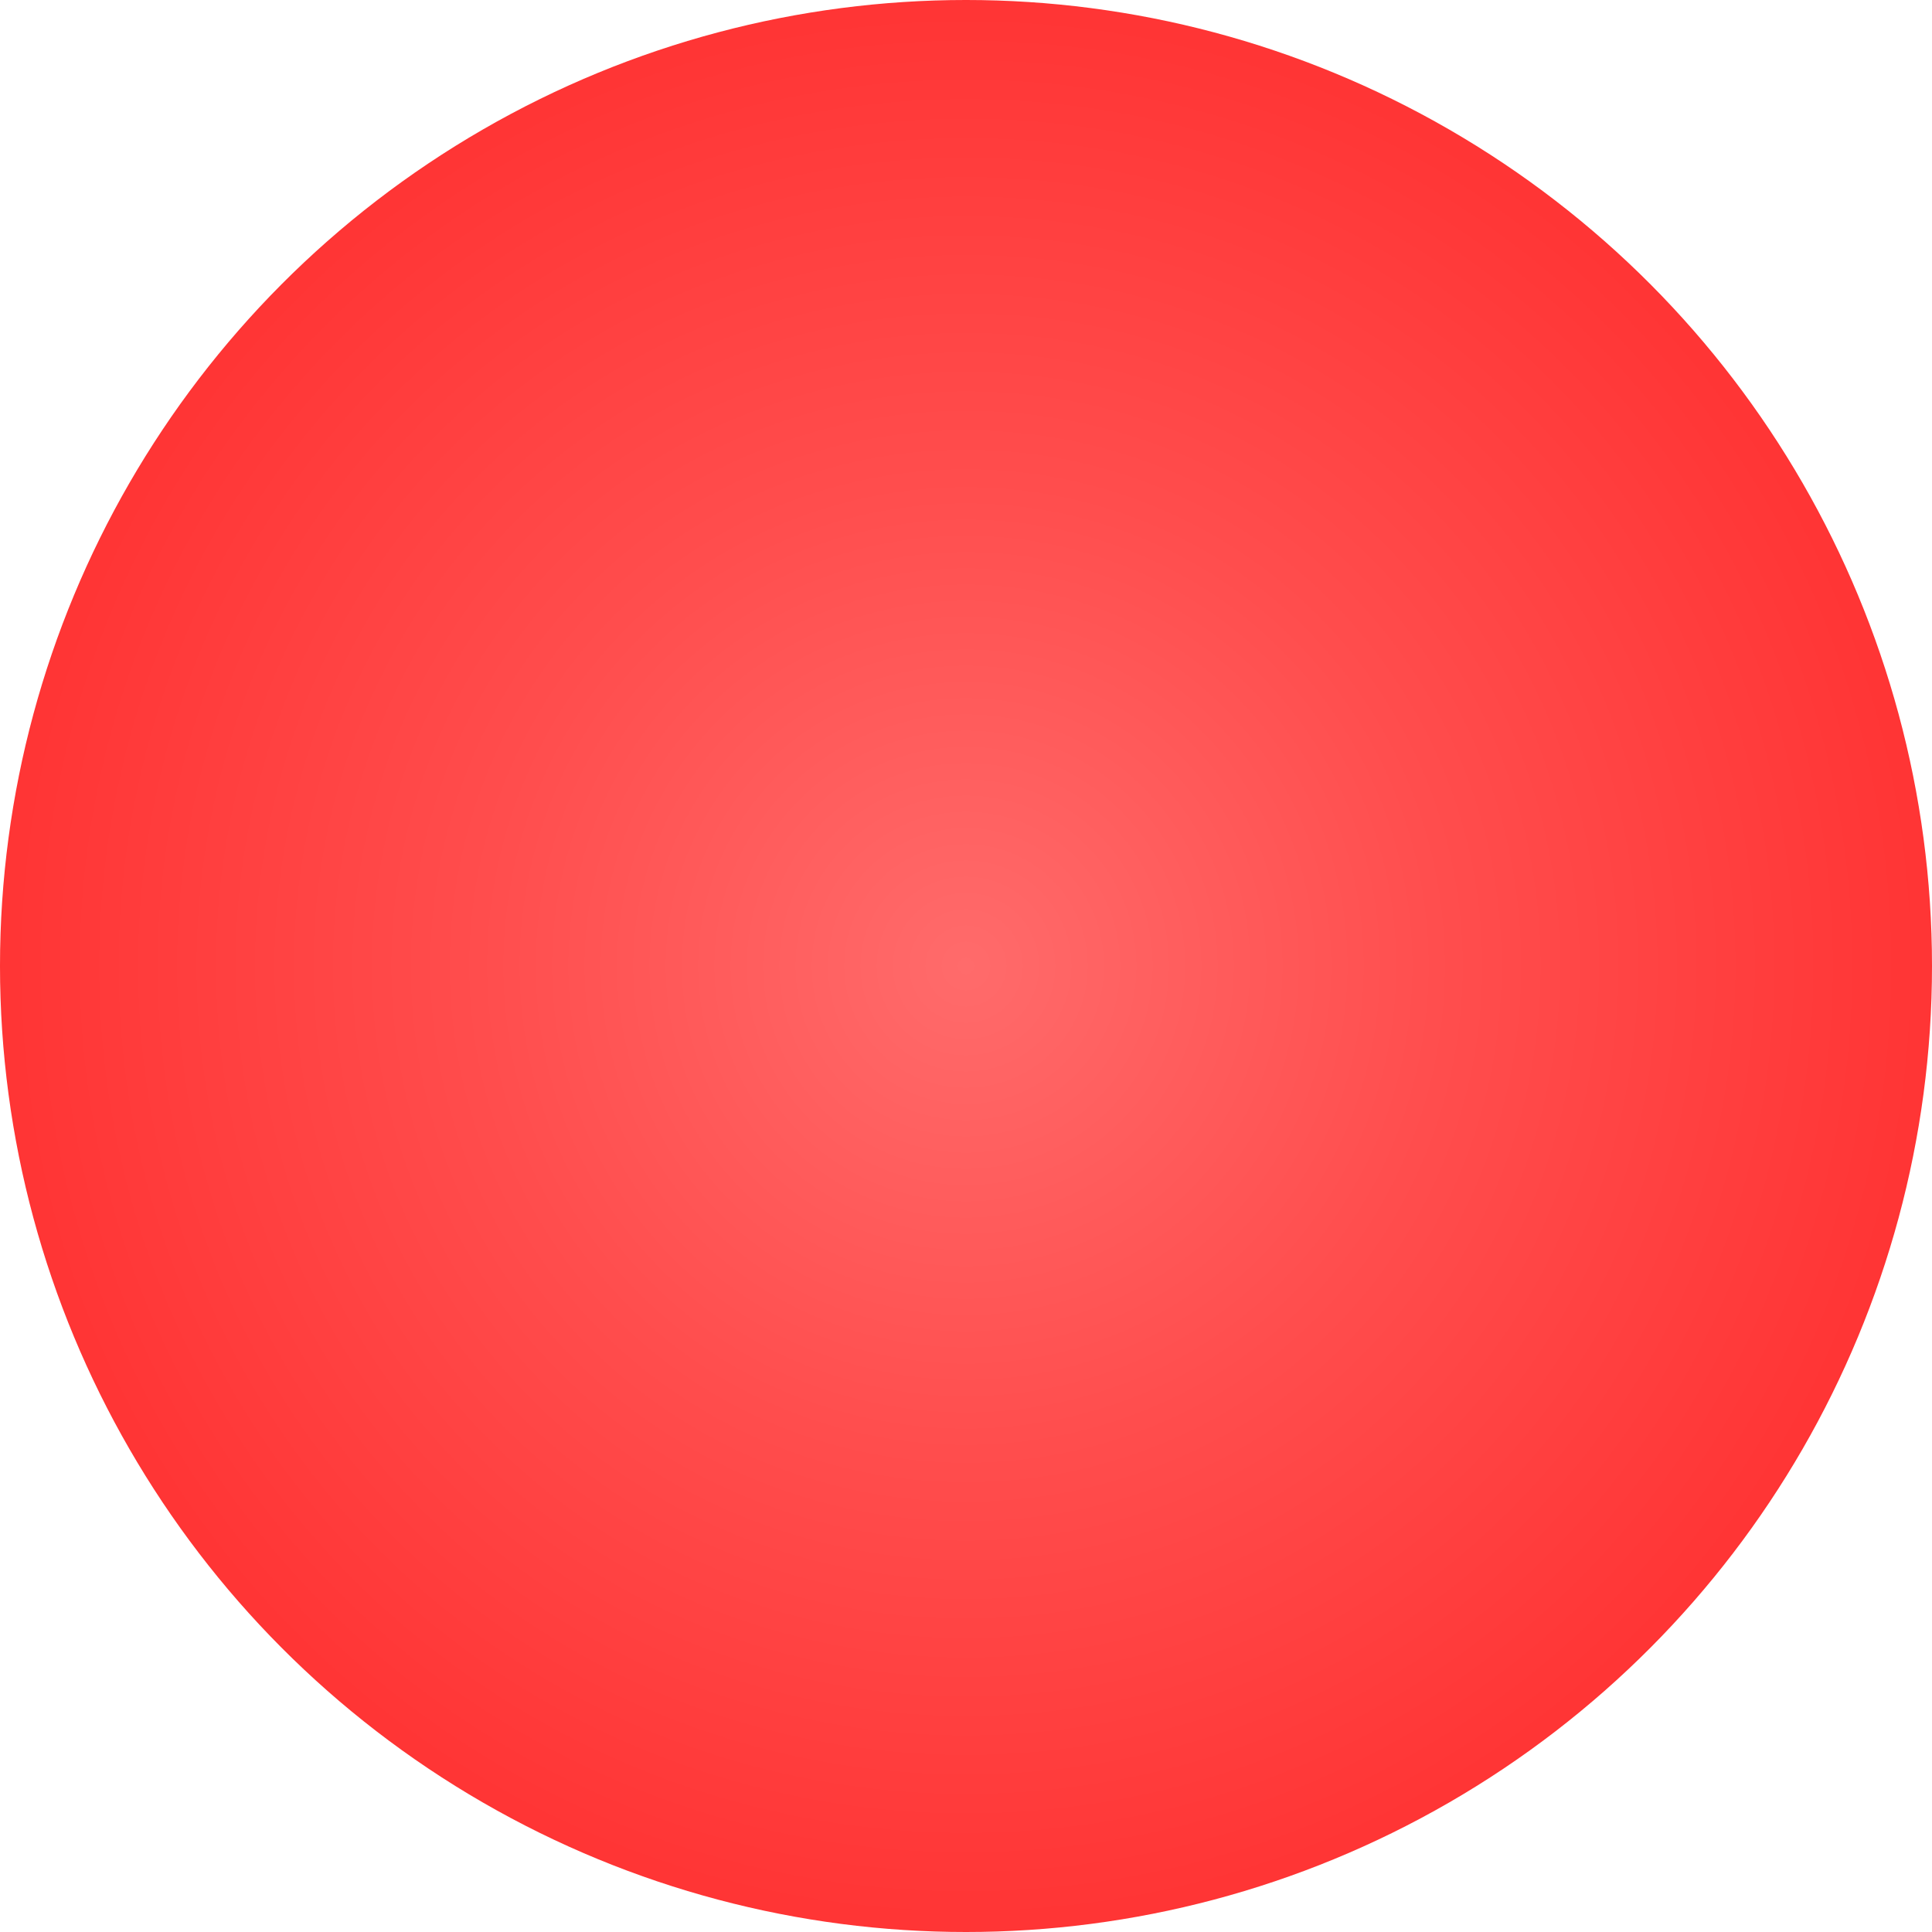 <?xml version="1.0" encoding="UTF-8"?>
<svg width="32" height="32" viewBox="0 0 32 32" fill="none" xmlns="http://www.w3.org/2000/svg">
  <defs>
    <radialGradient id="paint0_radial" cx="0" cy="0" r="1" gradientUnits="userSpaceOnUse" gradientTransform="translate(16 16) rotate(90) scale(16)">
      <stop offset="0%" stop-color="#FF6B6B">
        <animate attributeName="stop-color" 
          values="#FF6B6B;#FF3434;#FF4D4D;#FF6B6B" 
          dur="2s" 
          repeatCount="indefinite"/>
      </stop>
      <stop offset="50%" stop-color="#FF4D4D">
        <animate attributeName="stop-color" 
          values="#FF4D4D;#FF6B6B;#FF3434;#FF4D4D" 
          dur="2s" 
          repeatCount="indefinite"/>
      </stop>
      <stop offset="100%" stop-color="#FF3434">
        <animate attributeName="stop-color" 
          values="#FF3434;#FF4D4D;#FF6B6B;#FF3434" 
          dur="2s" 
          repeatCount="indefinite"/>
      </stop>
    </radialGradient>
  </defs>
  <circle cx="16" cy="16" r="16" fill="url(#paint0_radial)">
    <animateTransform
      attributeName="transform"
      type="rotate"
      from="0 16 16"
      to="360 16 16"
      dur="3s"
      repeatCount="indefinite"/>
  </circle>
</svg> 